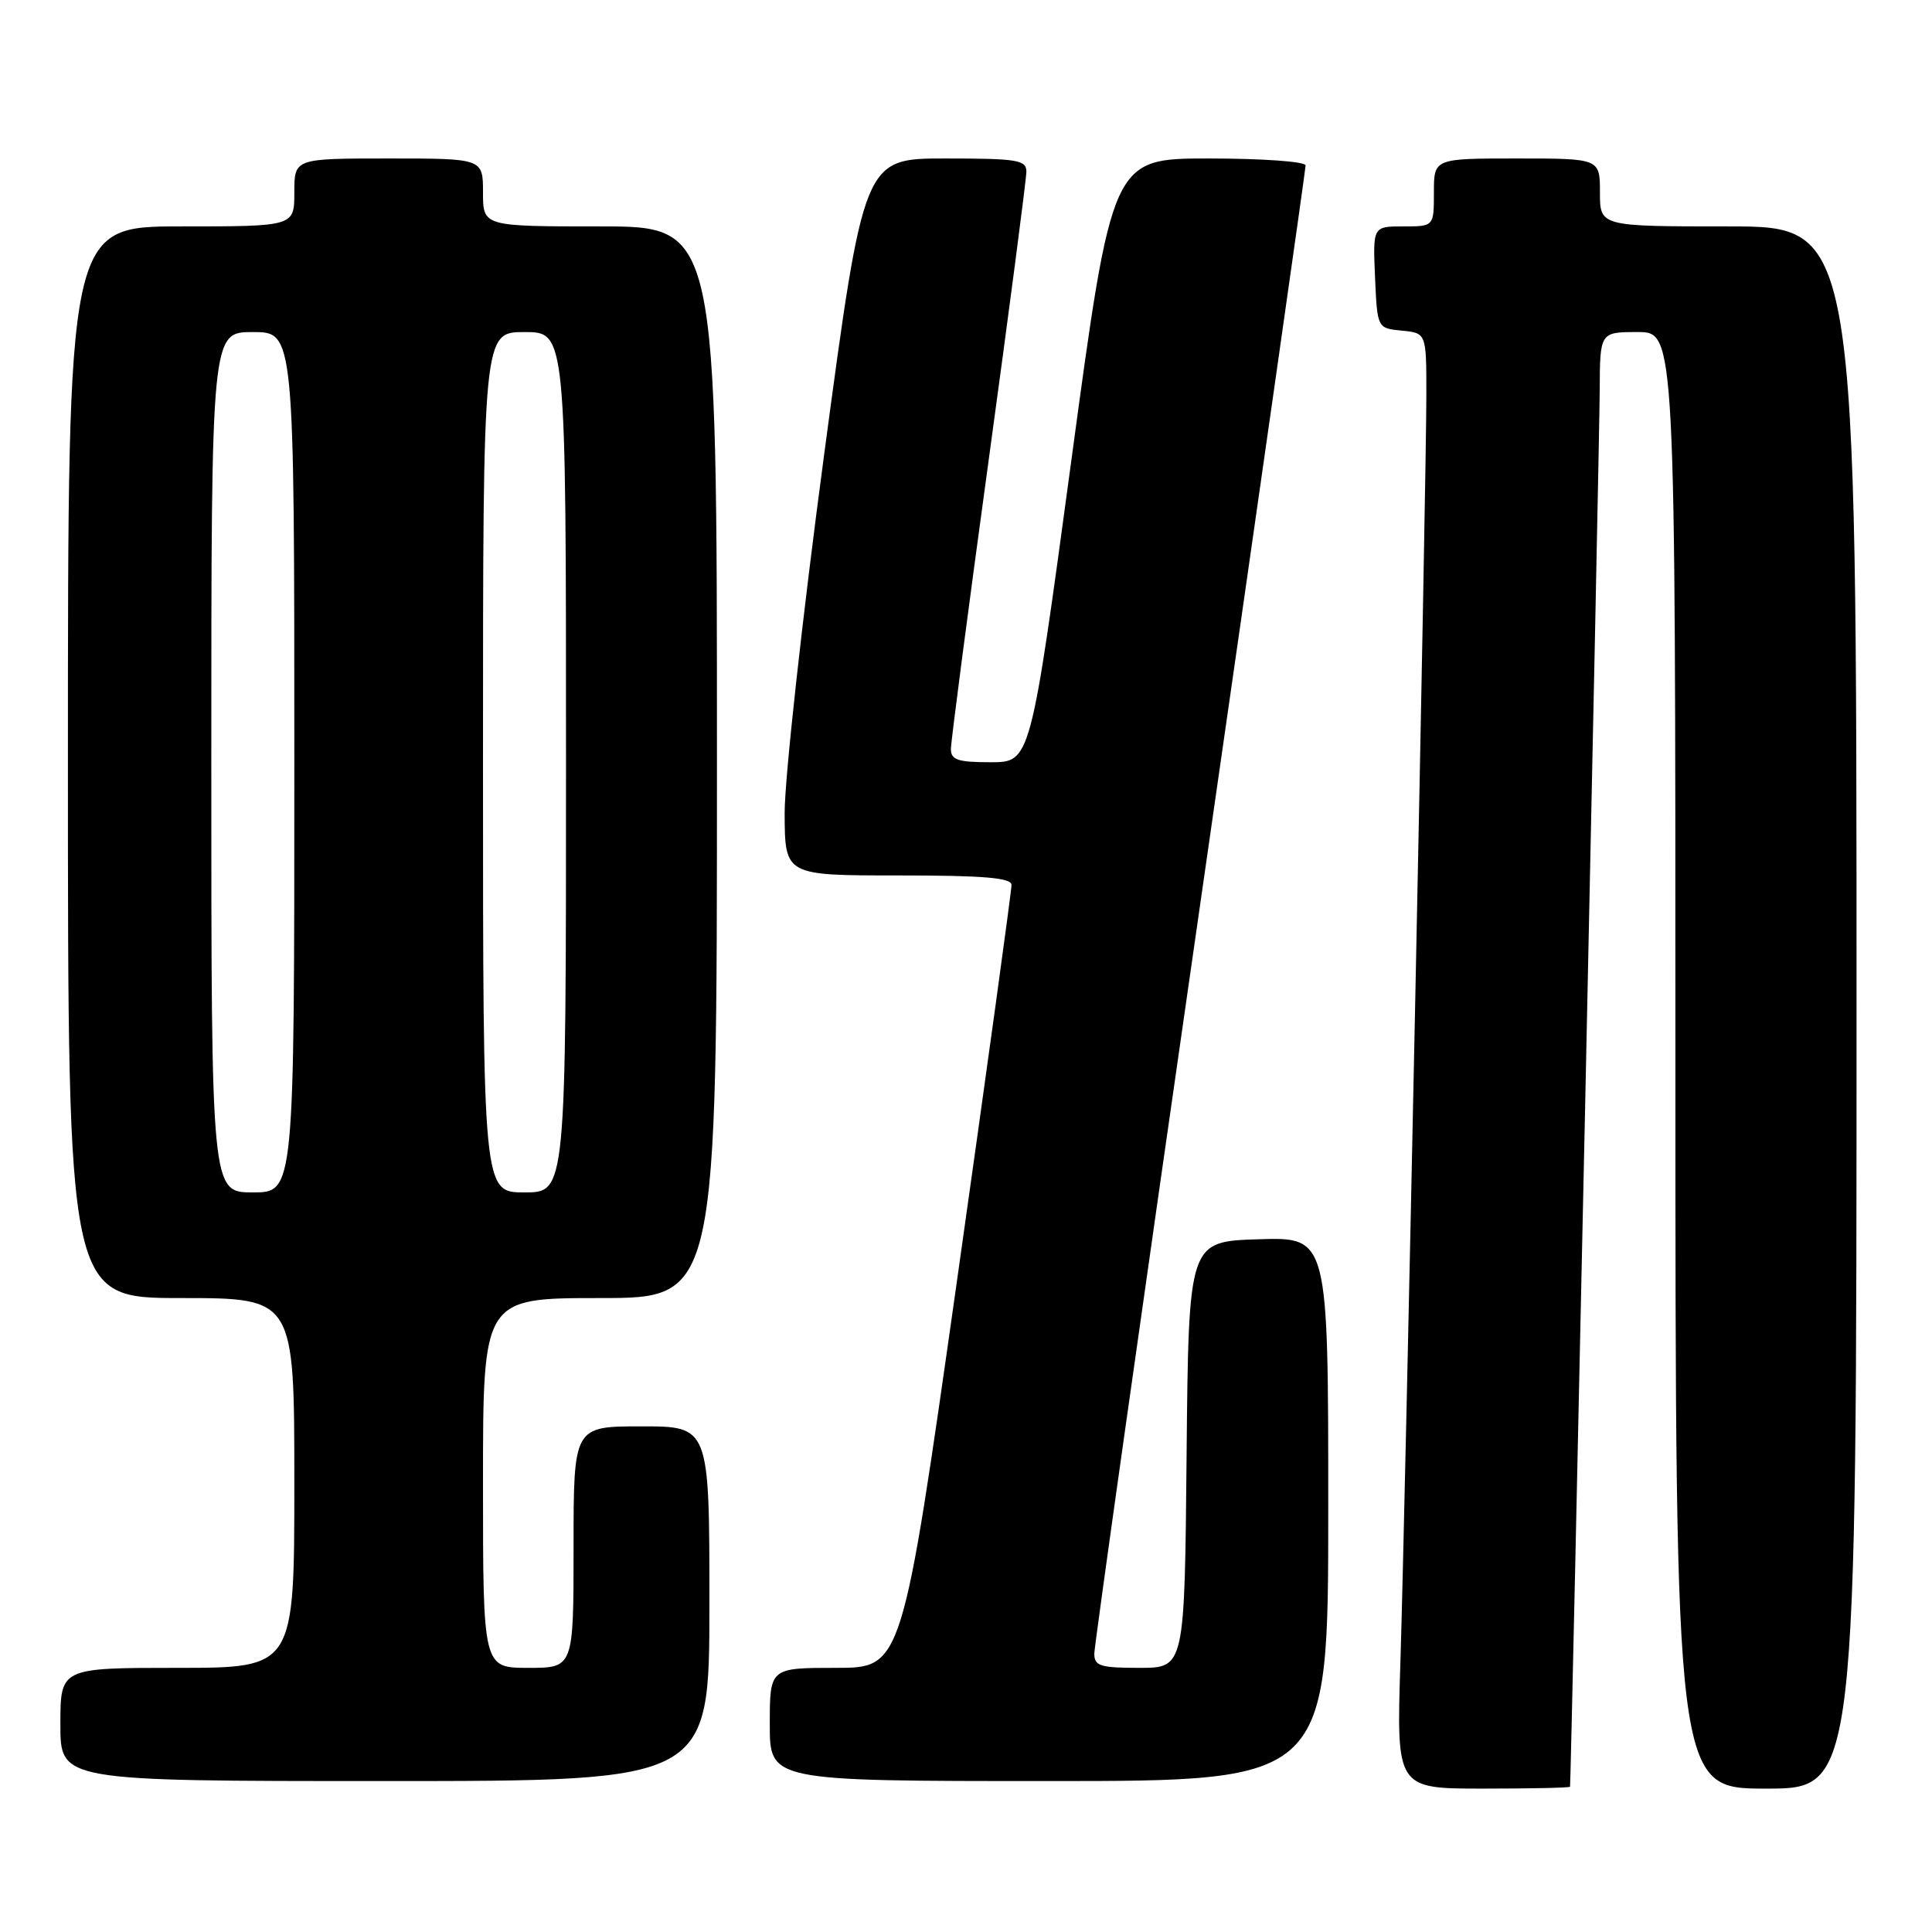 <?xml version="1.0" encoding="UTF-8" standalone="no"?>
<!DOCTYPE svg PUBLIC "-//W3C//DTD SVG 1.1//EN" "http://www.w3.org/Graphics/SVG/1.1/DTD/svg11.dtd" >
<svg xmlns="http://www.w3.org/2000/svg" xmlns:xlink="http://www.w3.org/1999/xlink" version="1.1" viewBox="0 0 256 256">
 <g >
 <path fill="currentColor"
d=" M 208.04 236.75 C 208.17 235.91 211.95 58.07 211.97 51.75 C 212.00 44.00 212.00 44.00 217.00 44.00 C 222.00 44.00 222.00 44.00 222.00 140.50 C 222.00 237.00 222.00 237.00 234.00 237.00 C 246.00 237.00 246.00 237.00 246.00 133.50 C 246.00 30.00 246.00 30.00 229.00 30.00 C 212.00 30.00 212.00 30.00 212.00 25.50 C 212.00 21.00 212.00 21.00 201.00 21.00 C 190.00 21.00 190.00 21.00 190.00 25.50 C 190.00 30.00 190.00 30.00 185.95 30.00 C 181.91 30.00 181.91 30.00 182.20 36.75 C 182.50 43.50 182.50 43.50 185.75 43.81 C 189.00 44.13 189.00 44.13 189.00 52.29 C 189.00 63.56 186.21 199.67 185.56 220.25 C 185.03 237.00 185.03 237.00 196.52 237.00 C 202.83 237.00 208.02 236.89 208.04 236.75 Z  M 94.00 212.50 C 94.00 189.00 94.00 189.00 85.00 189.00 C 76.00 189.00 76.00 189.00 76.00 205.00 C 76.00 221.00 76.00 221.00 70.00 221.00 C 64.00 221.00 64.00 221.00 64.00 196.50 C 64.00 172.00 64.00 172.00 79.50 172.00 C 95.00 172.00 95.00 172.00 95.00 101.00 C 95.00 30.00 95.00 30.00 79.50 30.00 C 64.00 30.00 64.00 30.00 64.00 25.50 C 64.00 21.00 64.00 21.00 51.50 21.00 C 39.00 21.00 39.00 21.00 39.00 25.50 C 39.00 30.00 39.00 30.00 24.00 30.00 C 9.00 30.00 9.00 30.00 9.00 101.00 C 9.00 172.00 9.00 172.00 24.00 172.00 C 39.00 172.00 39.00 172.00 39.00 196.50 C 39.00 221.00 39.00 221.00 23.50 221.00 C 8.00 221.00 8.00 221.00 8.00 228.50 C 8.00 236.00 8.00 236.00 51.00 236.00 C 94.00 236.00 94.00 236.00 94.00 212.50 Z  M 176.00 199.96 C 176.00 163.92 176.00 163.92 166.75 164.21 C 157.50 164.50 157.50 164.50 157.23 192.75 C 156.97 221.00 156.97 221.00 150.98 221.00 C 145.79 221.00 145.00 220.75 145.00 219.12 C 145.00 218.08 151.30 173.49 159.00 120.04 C 166.70 66.58 173.00 22.42 173.00 21.92 C 173.00 21.41 167.30 21.00 160.19 21.00 C 147.37 21.00 147.37 21.00 141.96 61.00 C 136.55 101.00 136.55 101.00 131.28 101.00 C 126.92 101.00 126.00 100.70 126.00 99.25 C 126.00 98.29 128.25 81.08 131.00 61.00 C 133.75 40.92 136.00 23.71 136.00 22.75 C 136.00 21.19 134.82 21.00 125.23 21.00 C 114.46 21.00 114.46 21.00 109.20 60.25 C 106.31 81.84 103.96 103.21 103.97 107.75 C 104.00 116.00 104.00 116.00 119.00 116.00 C 130.32 116.00 134.01 116.31 134.03 117.25 C 134.05 117.94 130.79 141.56 126.80 169.75 C 119.53 221.00 119.53 221.00 110.76 221.00 C 102.00 221.00 102.00 221.00 102.00 228.50 C 102.00 236.00 102.00 236.00 139.00 236.00 C 176.00 236.00 176.00 236.00 176.00 199.96 Z  M 28.00 101.00 C 28.00 44.00 28.00 44.00 33.50 44.00 C 39.00 44.00 39.00 44.00 39.00 101.00 C 39.00 158.00 39.00 158.00 33.50 158.00 C 28.00 158.00 28.00 158.00 28.00 101.00 Z  M 64.00 101.00 C 64.00 44.00 64.00 44.00 69.50 44.00 C 75.00 44.00 75.00 44.00 75.00 101.00 C 75.00 158.00 75.00 158.00 69.50 158.00 C 64.00 158.00 64.00 158.00 64.00 101.00 Z "/>
</g>
</svg>